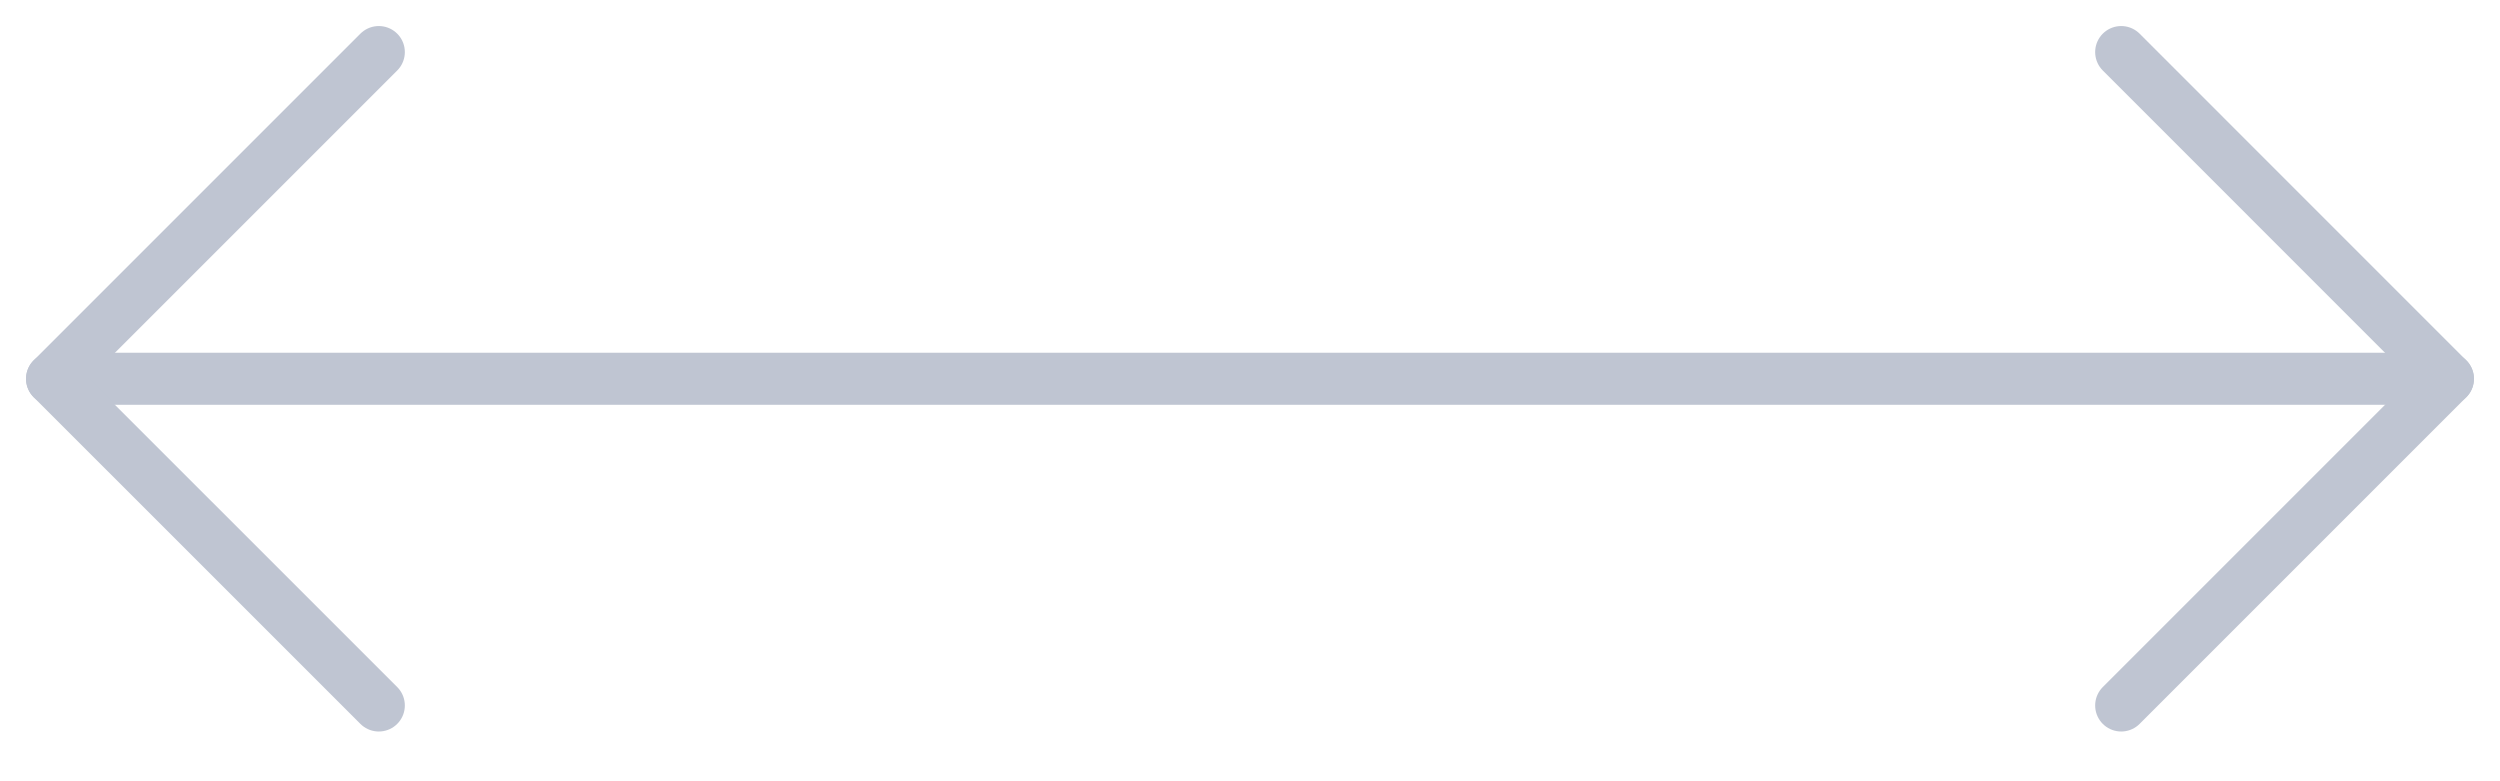 <svg width="48" height="15" viewBox="0 0 48 15" fill="none" xmlns="http://www.w3.org/2000/svg">
<path d="M1 7.272H47" stroke="#BFC5D2" stroke-linecap="round" stroke-linejoin="round"/>
<path d="M40.727 1L46.999 7.273L40.727 13.545" stroke="#BFC5D2" stroke-linecap="round" stroke-linejoin="round"/>
<path d="M7.273 13.545L1 7.273L7.273 1" stroke="#BFC5D2" stroke-linecap="round" stroke-linejoin="round"/>
</svg>
